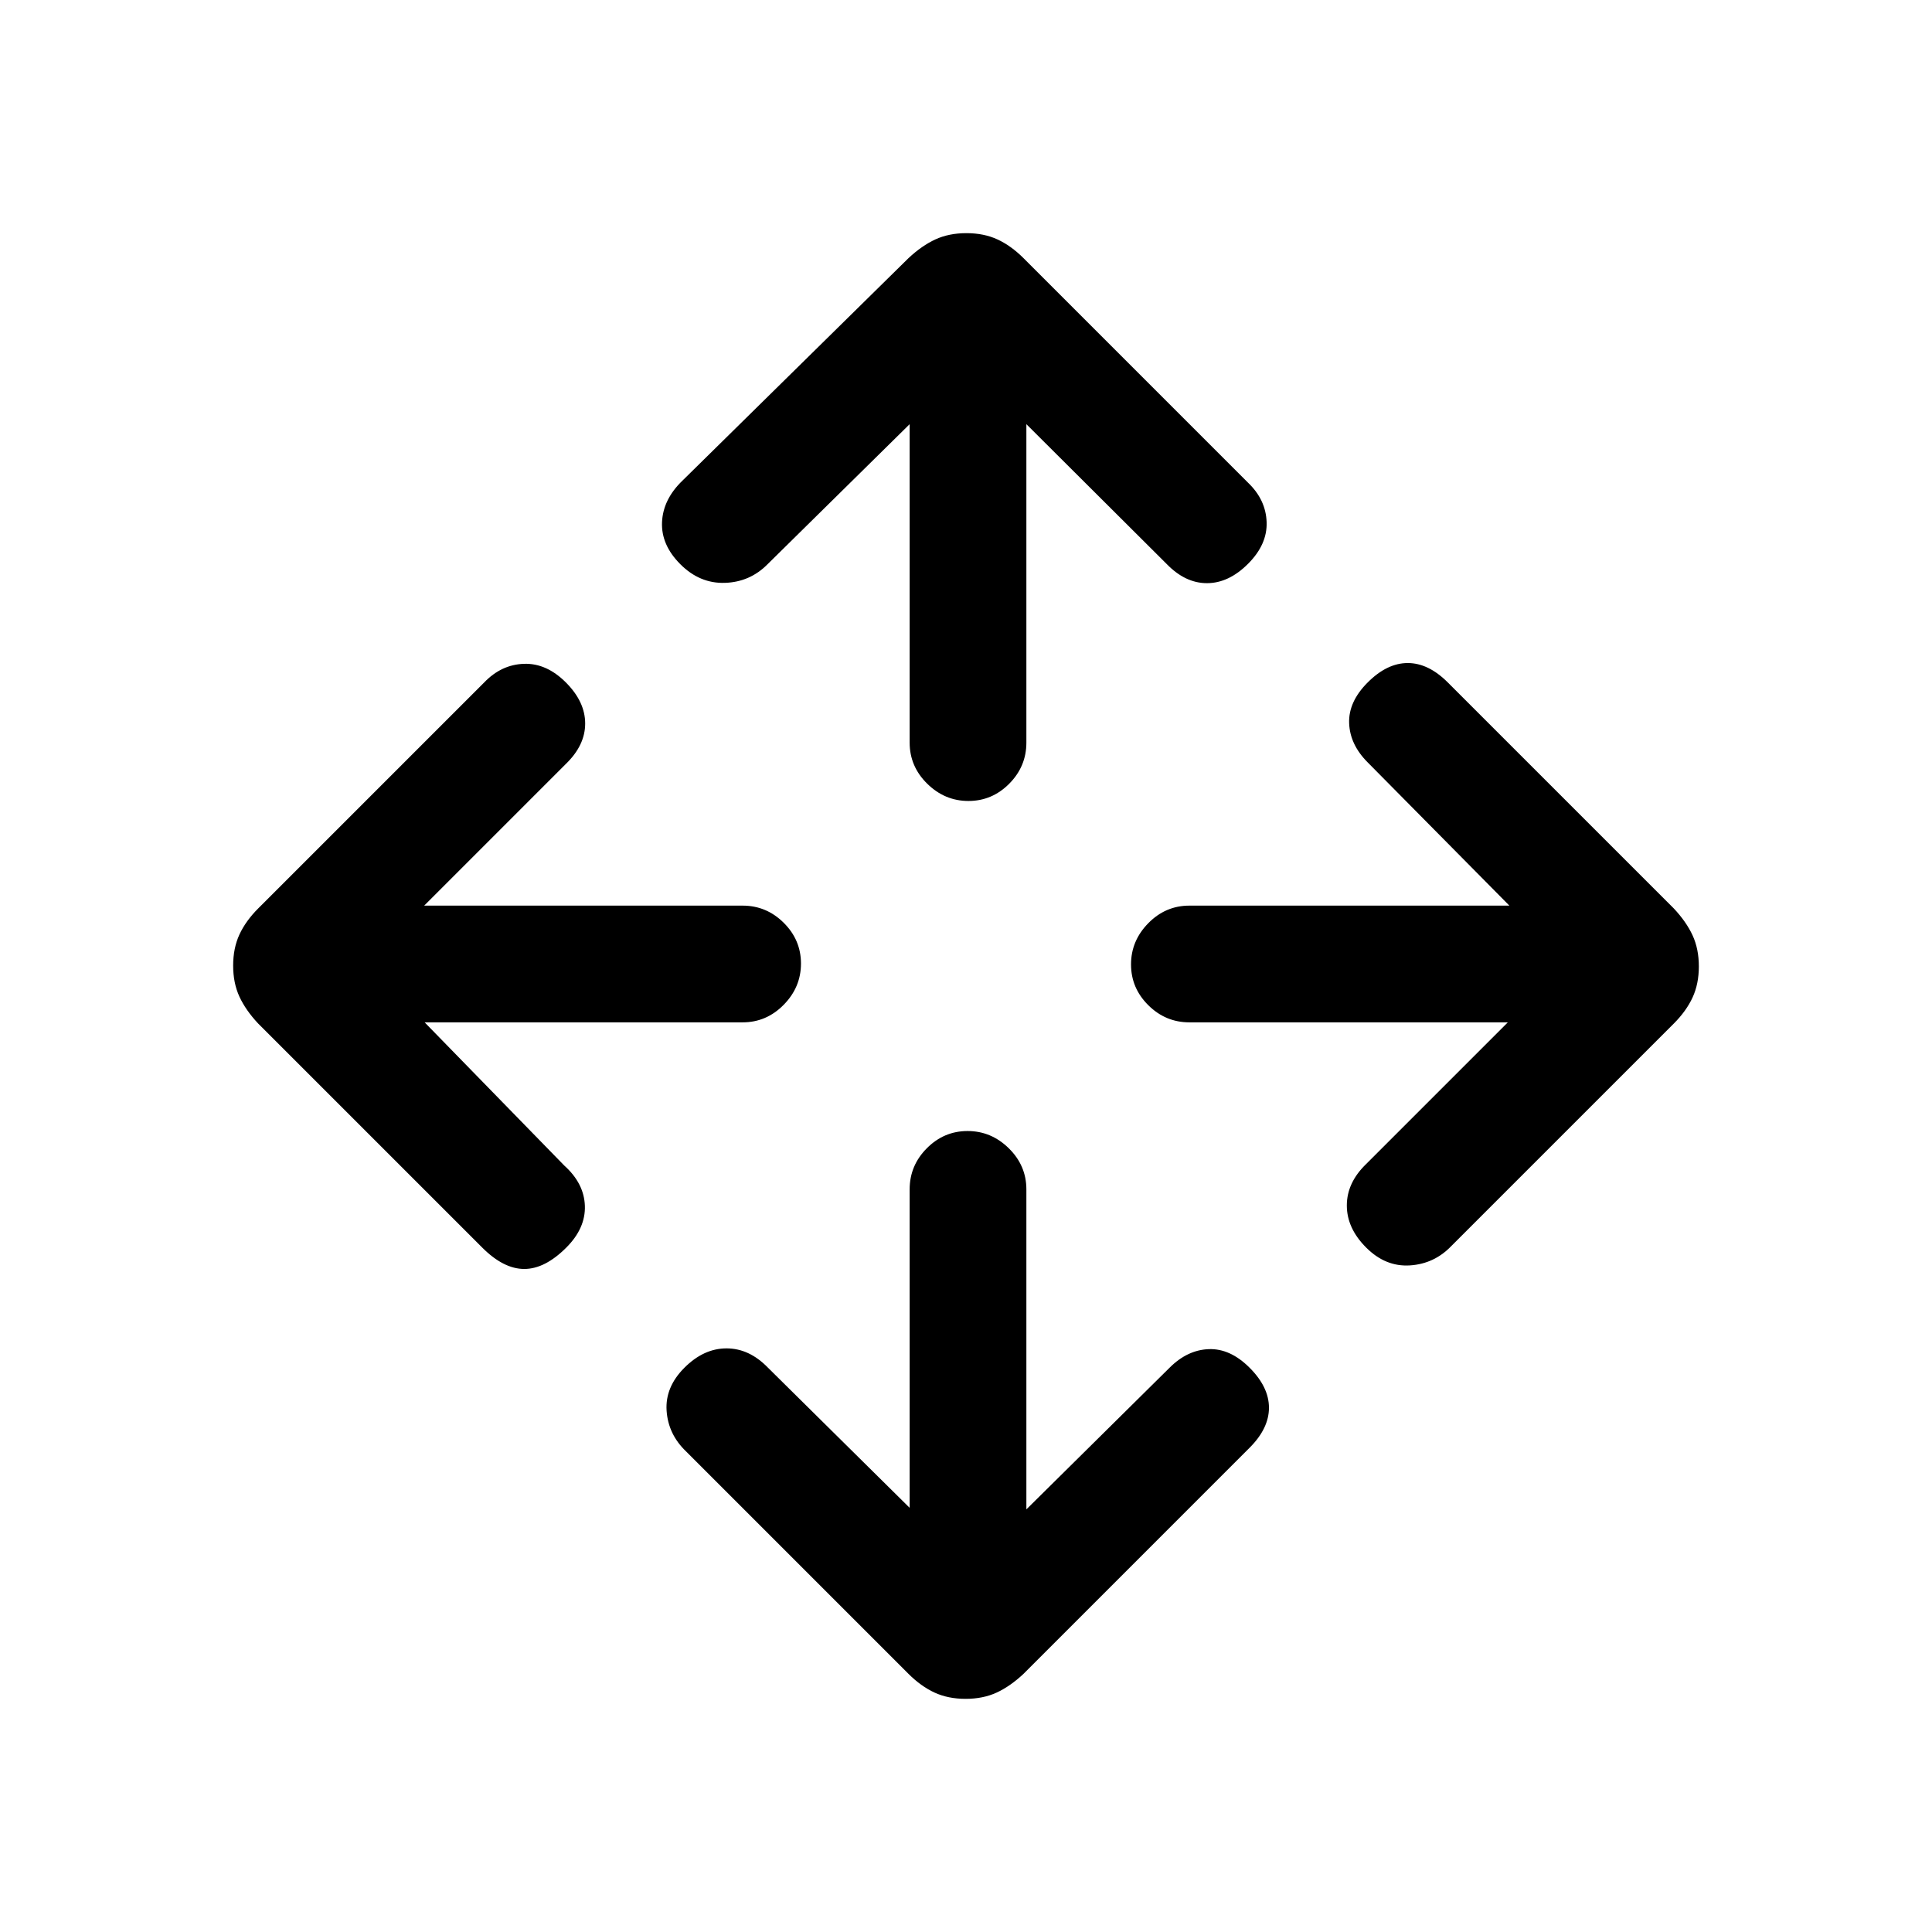 <svg xmlns="http://www.w3.org/2000/svg" height="20" viewBox="0 -960 960 960" width="20"><path d="M452-210.77V-369q0-11.84 8.52-20.42 8.52-8.58 20.27-8.58t20.48 8.58Q510-380.84 510-369v159l71.15-70.38q8.85-8.85 19.5-9.24 10.66-.38 20.27 9.24 9.62 9.61 9.62 19.88t-9.62 19.88l-112.3 112.31q-6.64 6.23-13.4 9.35-6.76 3.11-15.42 3.11t-15.42-3.11q-6.76-3.12-13-9.35L340.85-238.85q-8.85-8.51-9.62-20.21-.77-11.71 8.85-21.32 9.61-9.62 20.93-9.62t20.61 9.62L452-210.77ZM211-452l69.38 71.15q9.85 8.85 10.24 20 .38 11.16-9.24 20.77-10.61 10.62-20.88 10.62t-20.88-10.62l-111.31-111.3q-6.23-6.64-9.35-13.4-3.11-6.76-3.11-15.42t3.11-15.42q3.12-6.76 9.35-13l112.31-112.3q8.51-8.85 19.71-9.23 11.21-.39 20.82 9.23 9.62 9.61 9.62 20.43t-9.62 20.11L210.77-510H369q11.84 0 20.42 8.52 8.58 8.52 8.58 20.27t-8.58 20.48Q380.84-452 369-452H211Zm538.23 0H591q-11.84 0-20.42-8.52-8.58-8.52-8.58-20.27t8.58-20.48Q579.16-510 591-510h159l-70.38-71.15q-8.85-8.85-9.24-19.5-.38-10.66 9.24-20.27 9.61-9.62 19.88-9.62t19.88 9.62l112.31 112.3q6.23 6.64 9.35 13.4 3.11 6.76 3.11 15.42t-3.11 15.42q-3.12 6.76-9.35 13L721.15-340.85q-8.48 8.85-20.58 9.62-12.11.77-21.72-8.85-9.62-9.61-9.62-20.93t9.62-20.61L749.23-452ZM452-749.23l-70.62 69.61q-8.75 8.85-21.22 9.24-12.47.38-22.08-9.24-9.62-9.61-9.12-20.93t10.12-20.6l112.3-110.54q6.64-6.23 13.4-9.35 6.76-3.11 15.42-3.11t15.42 3.11q6.76 3.12 13 9.35l111.53 111.54q8.85 8.48 9.23 19.58.39 11.11-9.23 20.72-9.61 9.62-20.43 9.62t-20.1-9.62L510-749.23V-591q0 11.84-8.52 20.42-8.52 8.58-20.27 8.58t-20.48-8.58Q452-579.16 452-591v-158.23Z"/></svg>